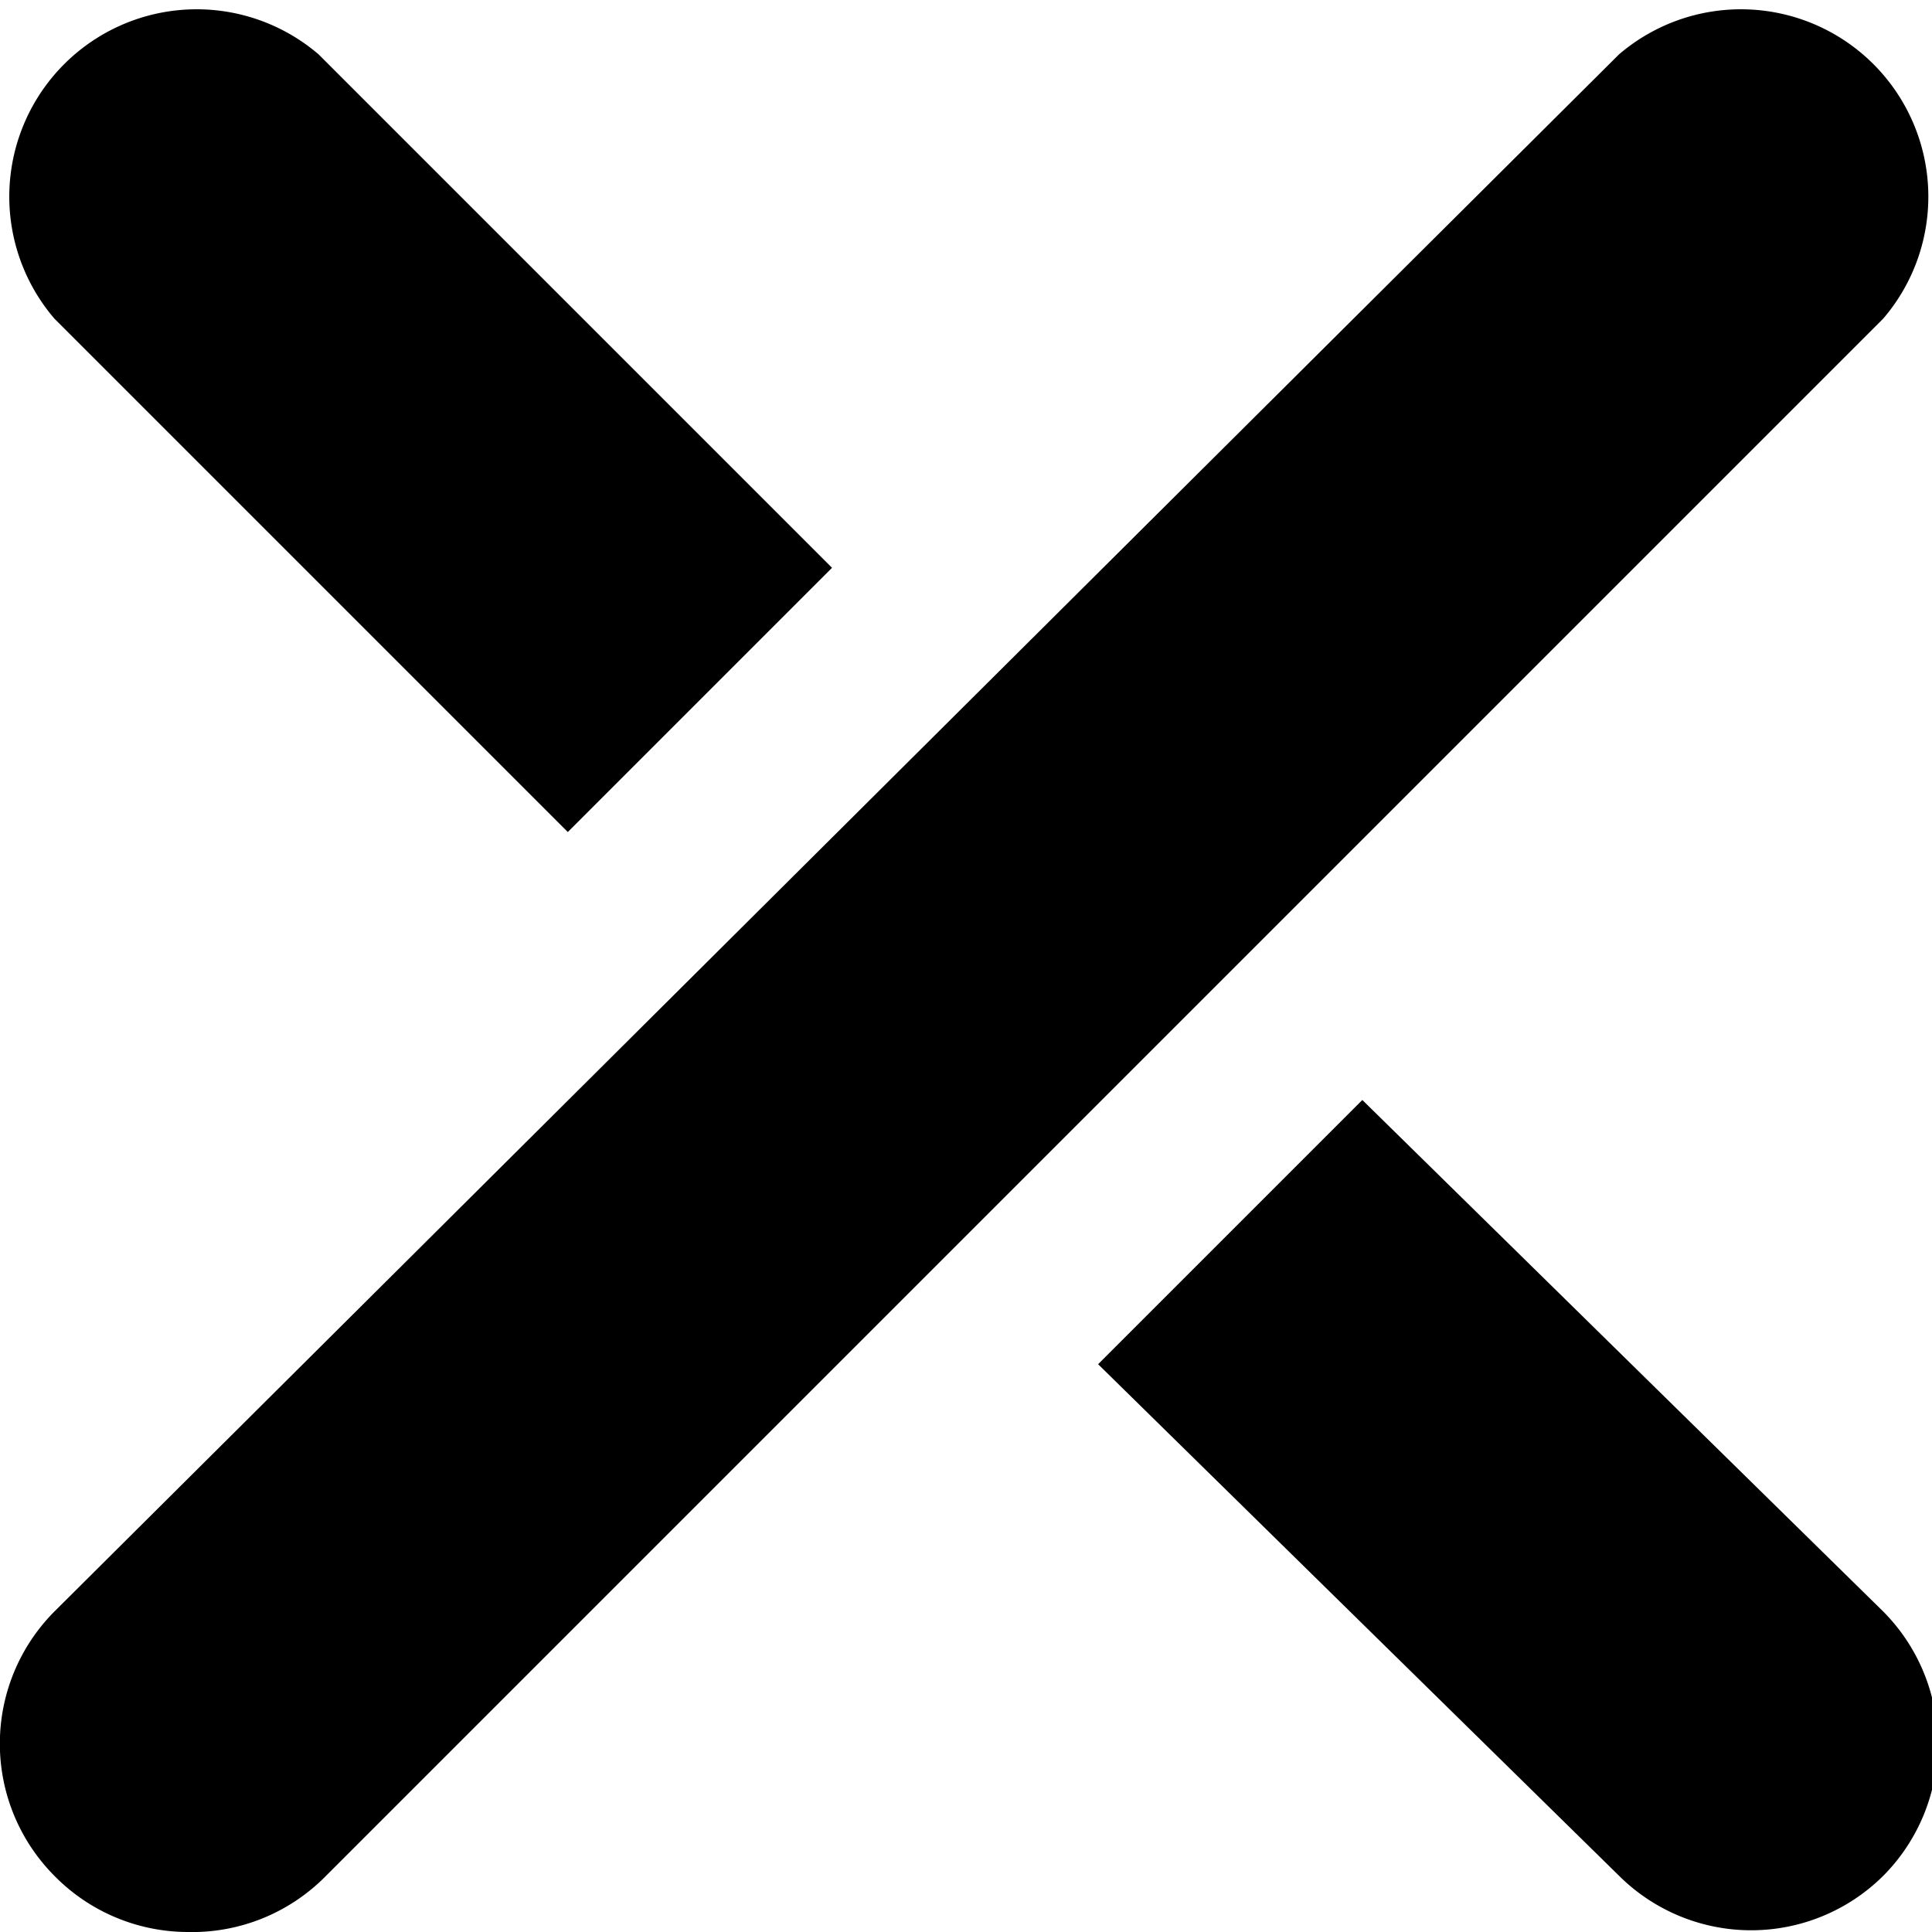 <svg xmlns="http://www.w3.org/2000/svg" viewBox="0 0 10.31 10.31"><path d="M116.36,72.44a1,1,0,0,1-.71-.3,1,1,0,0,1,0-1.41L124,62.42a1,1,0,0,1,1.41,1.41l-8.31,8.31A1,1,0,0,1,116.36,72.44Z" transform="translate(-115.36 -62.13)"/><path d="M117.06,62.42a1,1,0,0,0-1.41,1.41l2.74,2.74,1.41-1.41Z" transform="translate(-115.36 -62.13)"/><path d="M124,72.14a1,1,0,0,0,1.41,0,1,1,0,0,0,0-1.41L122.63,68l-1.41,1.41Z" transform="translate(-115.36 -62.13)"/></svg>